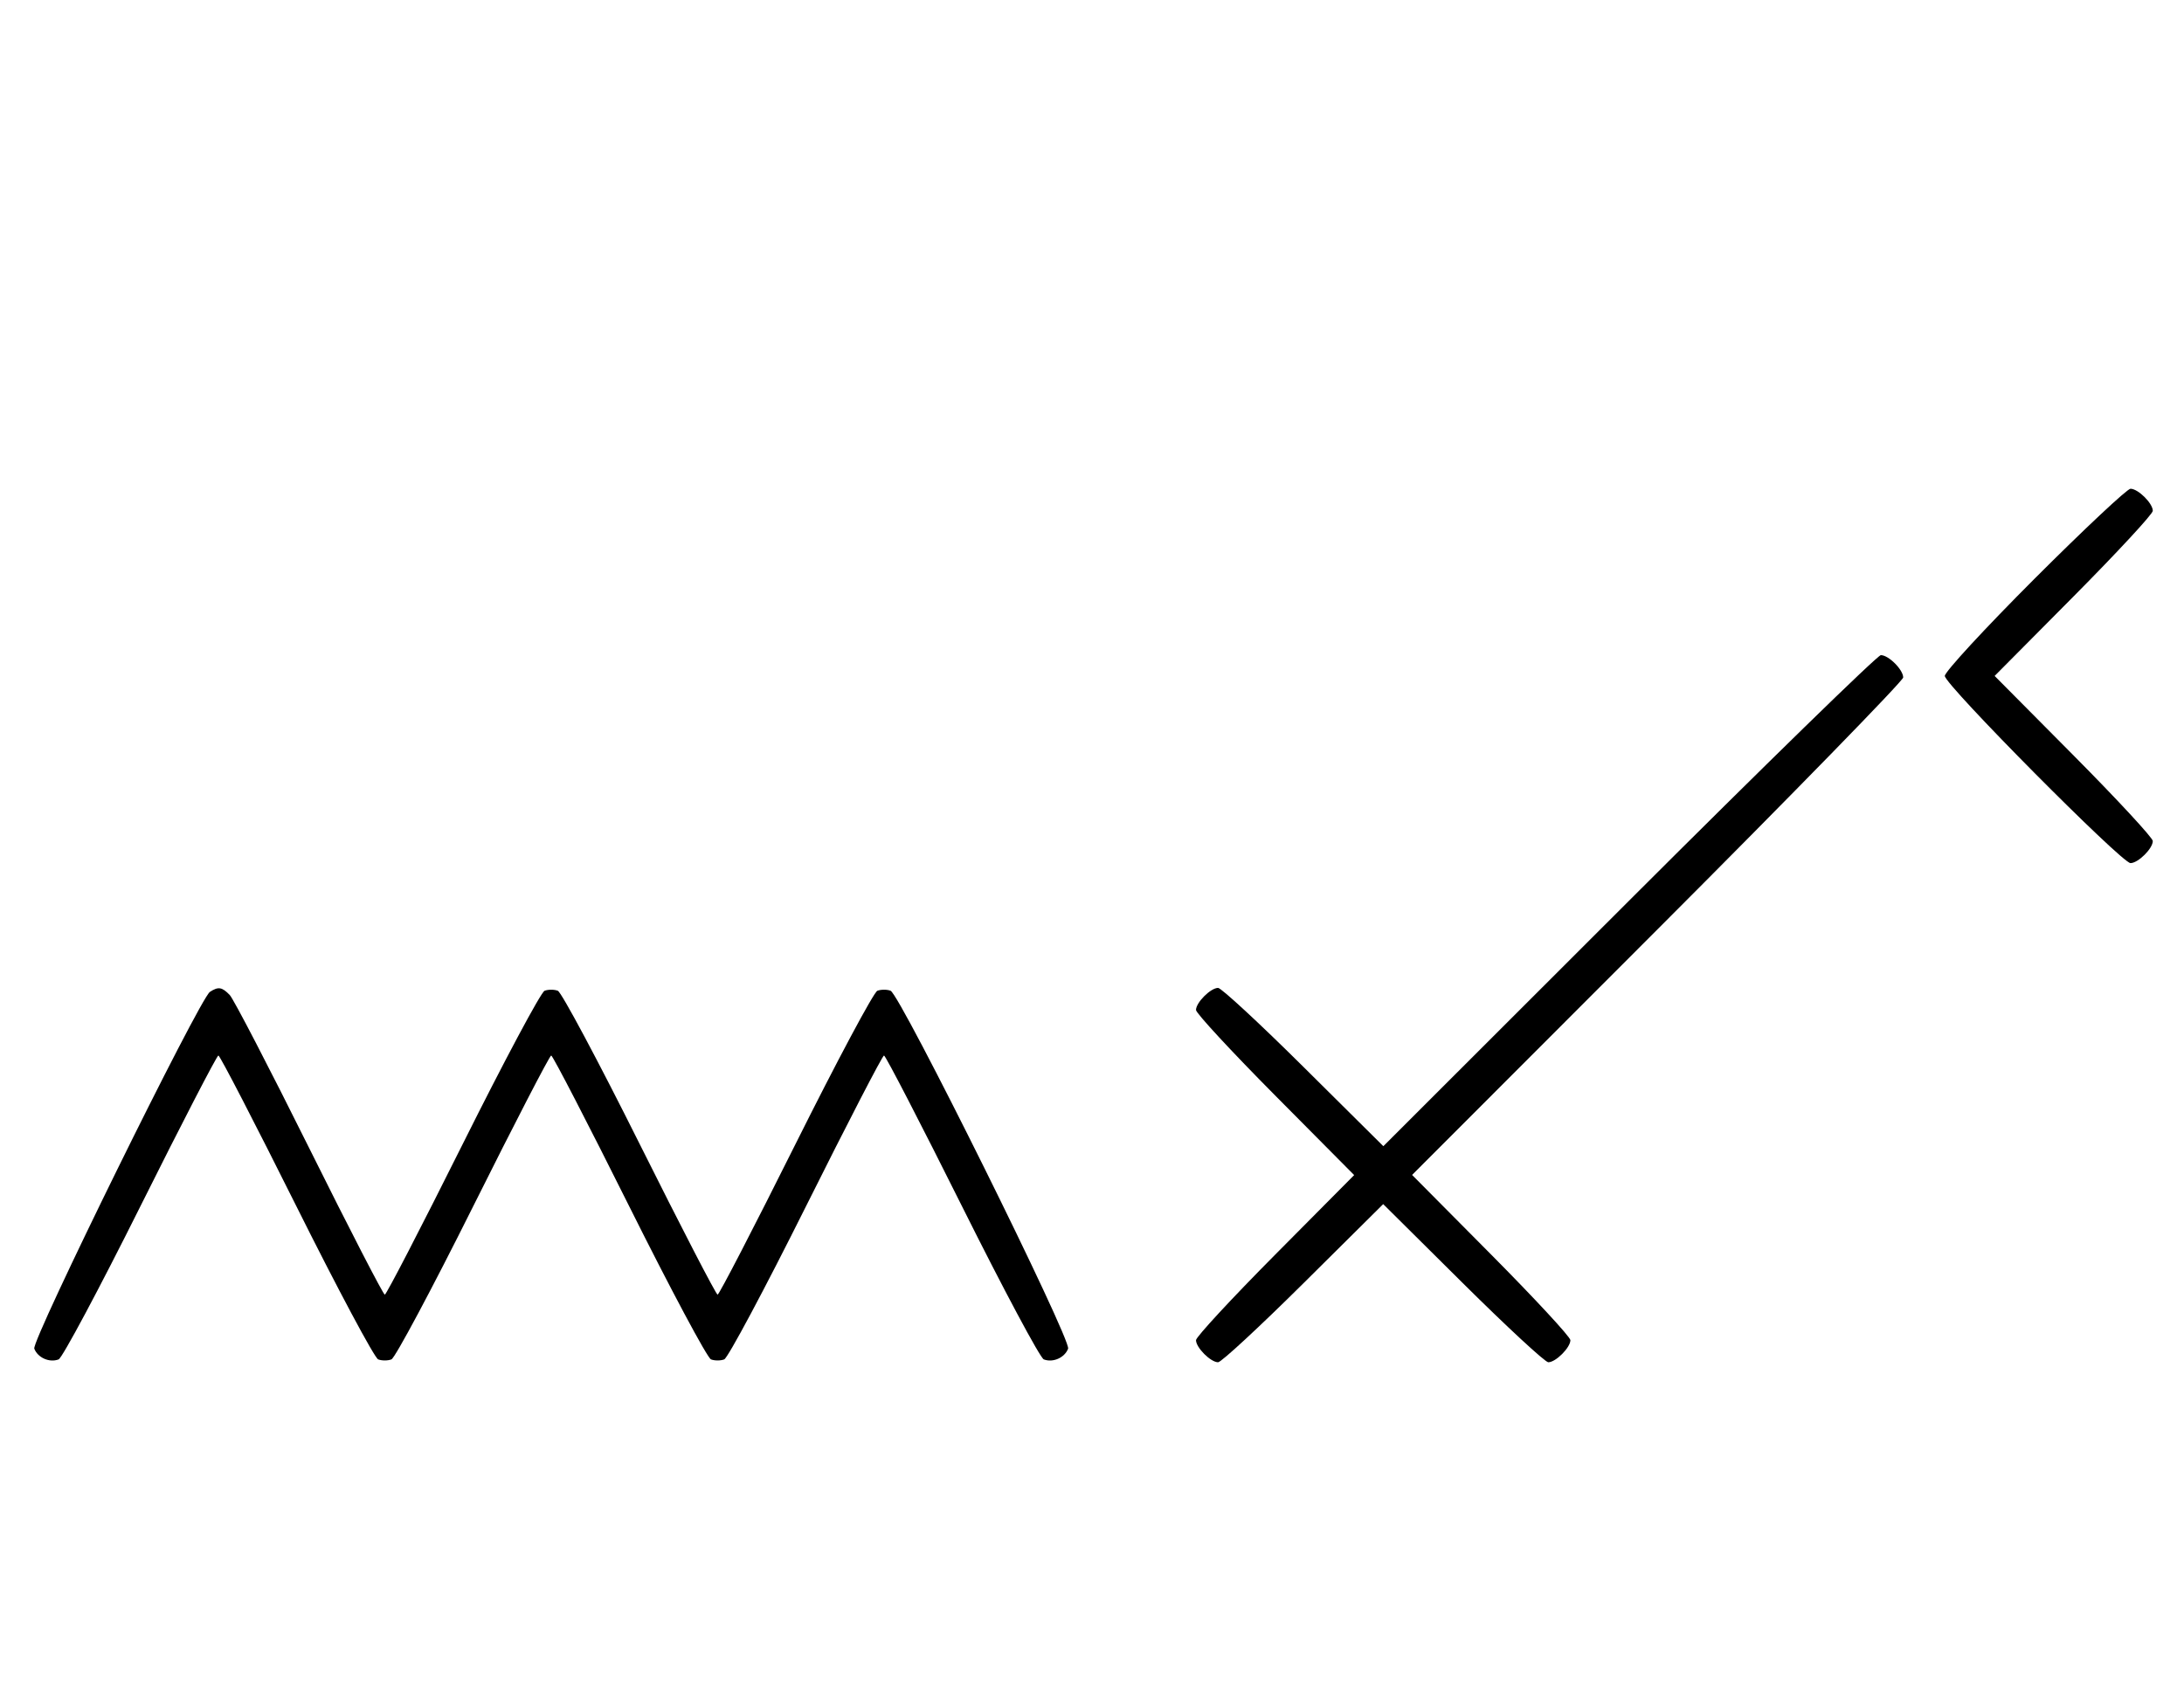 <svg xmlns="http://www.w3.org/2000/svg" width="420" height="324" viewBox="0 0 420 324" version="1.1">
	<path d="M 391.282 111.282 C 381.777 120.787, 374 129.210, 374 130 C 374 131.693, 408.031 166, 409.710 166 C 411.173 166, 414 163.200, 414 161.751 C 414 161.143, 407.156 153.750, 398.792 145.323 L 383.584 130 398.792 114.677 C 407.156 106.250, 414 98.857, 414 98.249 C 414 96.800, 411.173 94, 409.710 94 C 409.079 94, 400.787 101.777, 391.282 111.282 M 313.288 173.222 L 266.028 220.444 250.691 205.222 C 242.256 196.850, 234.857 190, 234.249 190 C 232.819 190, 230 192.819, 230 194.249 C 230 194.857, 236.844 202.250, 245.208 210.677 L 260.416 226 245.208 241.323 C 236.844 249.750, 230 257.143, 230 257.751 C 230 259.181, 232.819 262, 234.249 262 C 234.857 262, 242.250 255.156, 250.677 246.792 L 266 231.584 281.323 246.792 C 289.750 255.156, 297.143 262, 297.751 262 C 299.181 262, 302 259.181, 302 257.751 C 302 257.143, 295.150 249.744, 286.778 241.309 L 271.556 225.972 318.778 178.712 C 344.750 152.718, 366 130.932, 366 130.297 C 366 128.805, 363.195 126, 361.703 126 C 361.068 126, 339.282 147.250, 313.288 173.222 M 40.370 190.765 C 38.401 192.045, 6.007 257.855, 6.594 259.384 C 7.265 261.133, 9.512 262.124, 11.274 261.448 C 11.975 261.180, 19.056 247.919, 27.010 231.980 C 34.964 216.041, 41.710 203, 42 203 C 42.290 203, 49.036 216.041, 56.990 231.980 C 64.944 247.919, 72.025 261.180, 72.726 261.448 C 73.427 261.717, 74.573 261.717, 75.274 261.448 C 75.975 261.180, 83.056 247.919, 91.010 231.980 C 98.964 216.041, 105.710 203, 106 203 C 106.290 203, 113.036 216.041, 120.990 231.980 C 128.944 247.919, 136.025 261.180, 136.726 261.448 C 137.427 261.717, 138.573 261.717, 139.274 261.448 C 139.975 261.180, 147.056 247.919, 155.010 231.980 C 162.964 216.041, 169.710 203, 170 203 C 170.290 203, 177.036 216.041, 184.990 231.980 C 192.944 247.919, 200.025 261.180, 200.726 261.448 C 202.486 262.124, 204.735 261.134, 205.404 259.389 C 206.061 257.677, 173.125 191.262, 171.265 190.548 C 170.569 190.281, 169.427 190.283, 168.726 190.552 C 168.025 190.820, 160.944 204.081, 152.990 220.020 C 145.036 235.959, 138.290 249, 138 249 C 137.710 249, 130.964 235.959, 123.010 220.020 C 115.056 204.081, 107.975 190.820, 107.274 190.552 C 106.573 190.283, 105.427 190.283, 104.726 190.552 C 104.025 190.820, 96.944 204.081, 88.990 220.020 C 81.036 235.959, 74.290 249, 74 249 C 73.709 249, 67.178 236.339, 59.486 220.864 C 51.794 205.389, 44.905 192.114, 44.179 191.364 C 42.686 189.823, 41.988 189.713, 40.370 190.765 " stroke="none" fill="black" fill-rule="evenodd"/>
</svg>